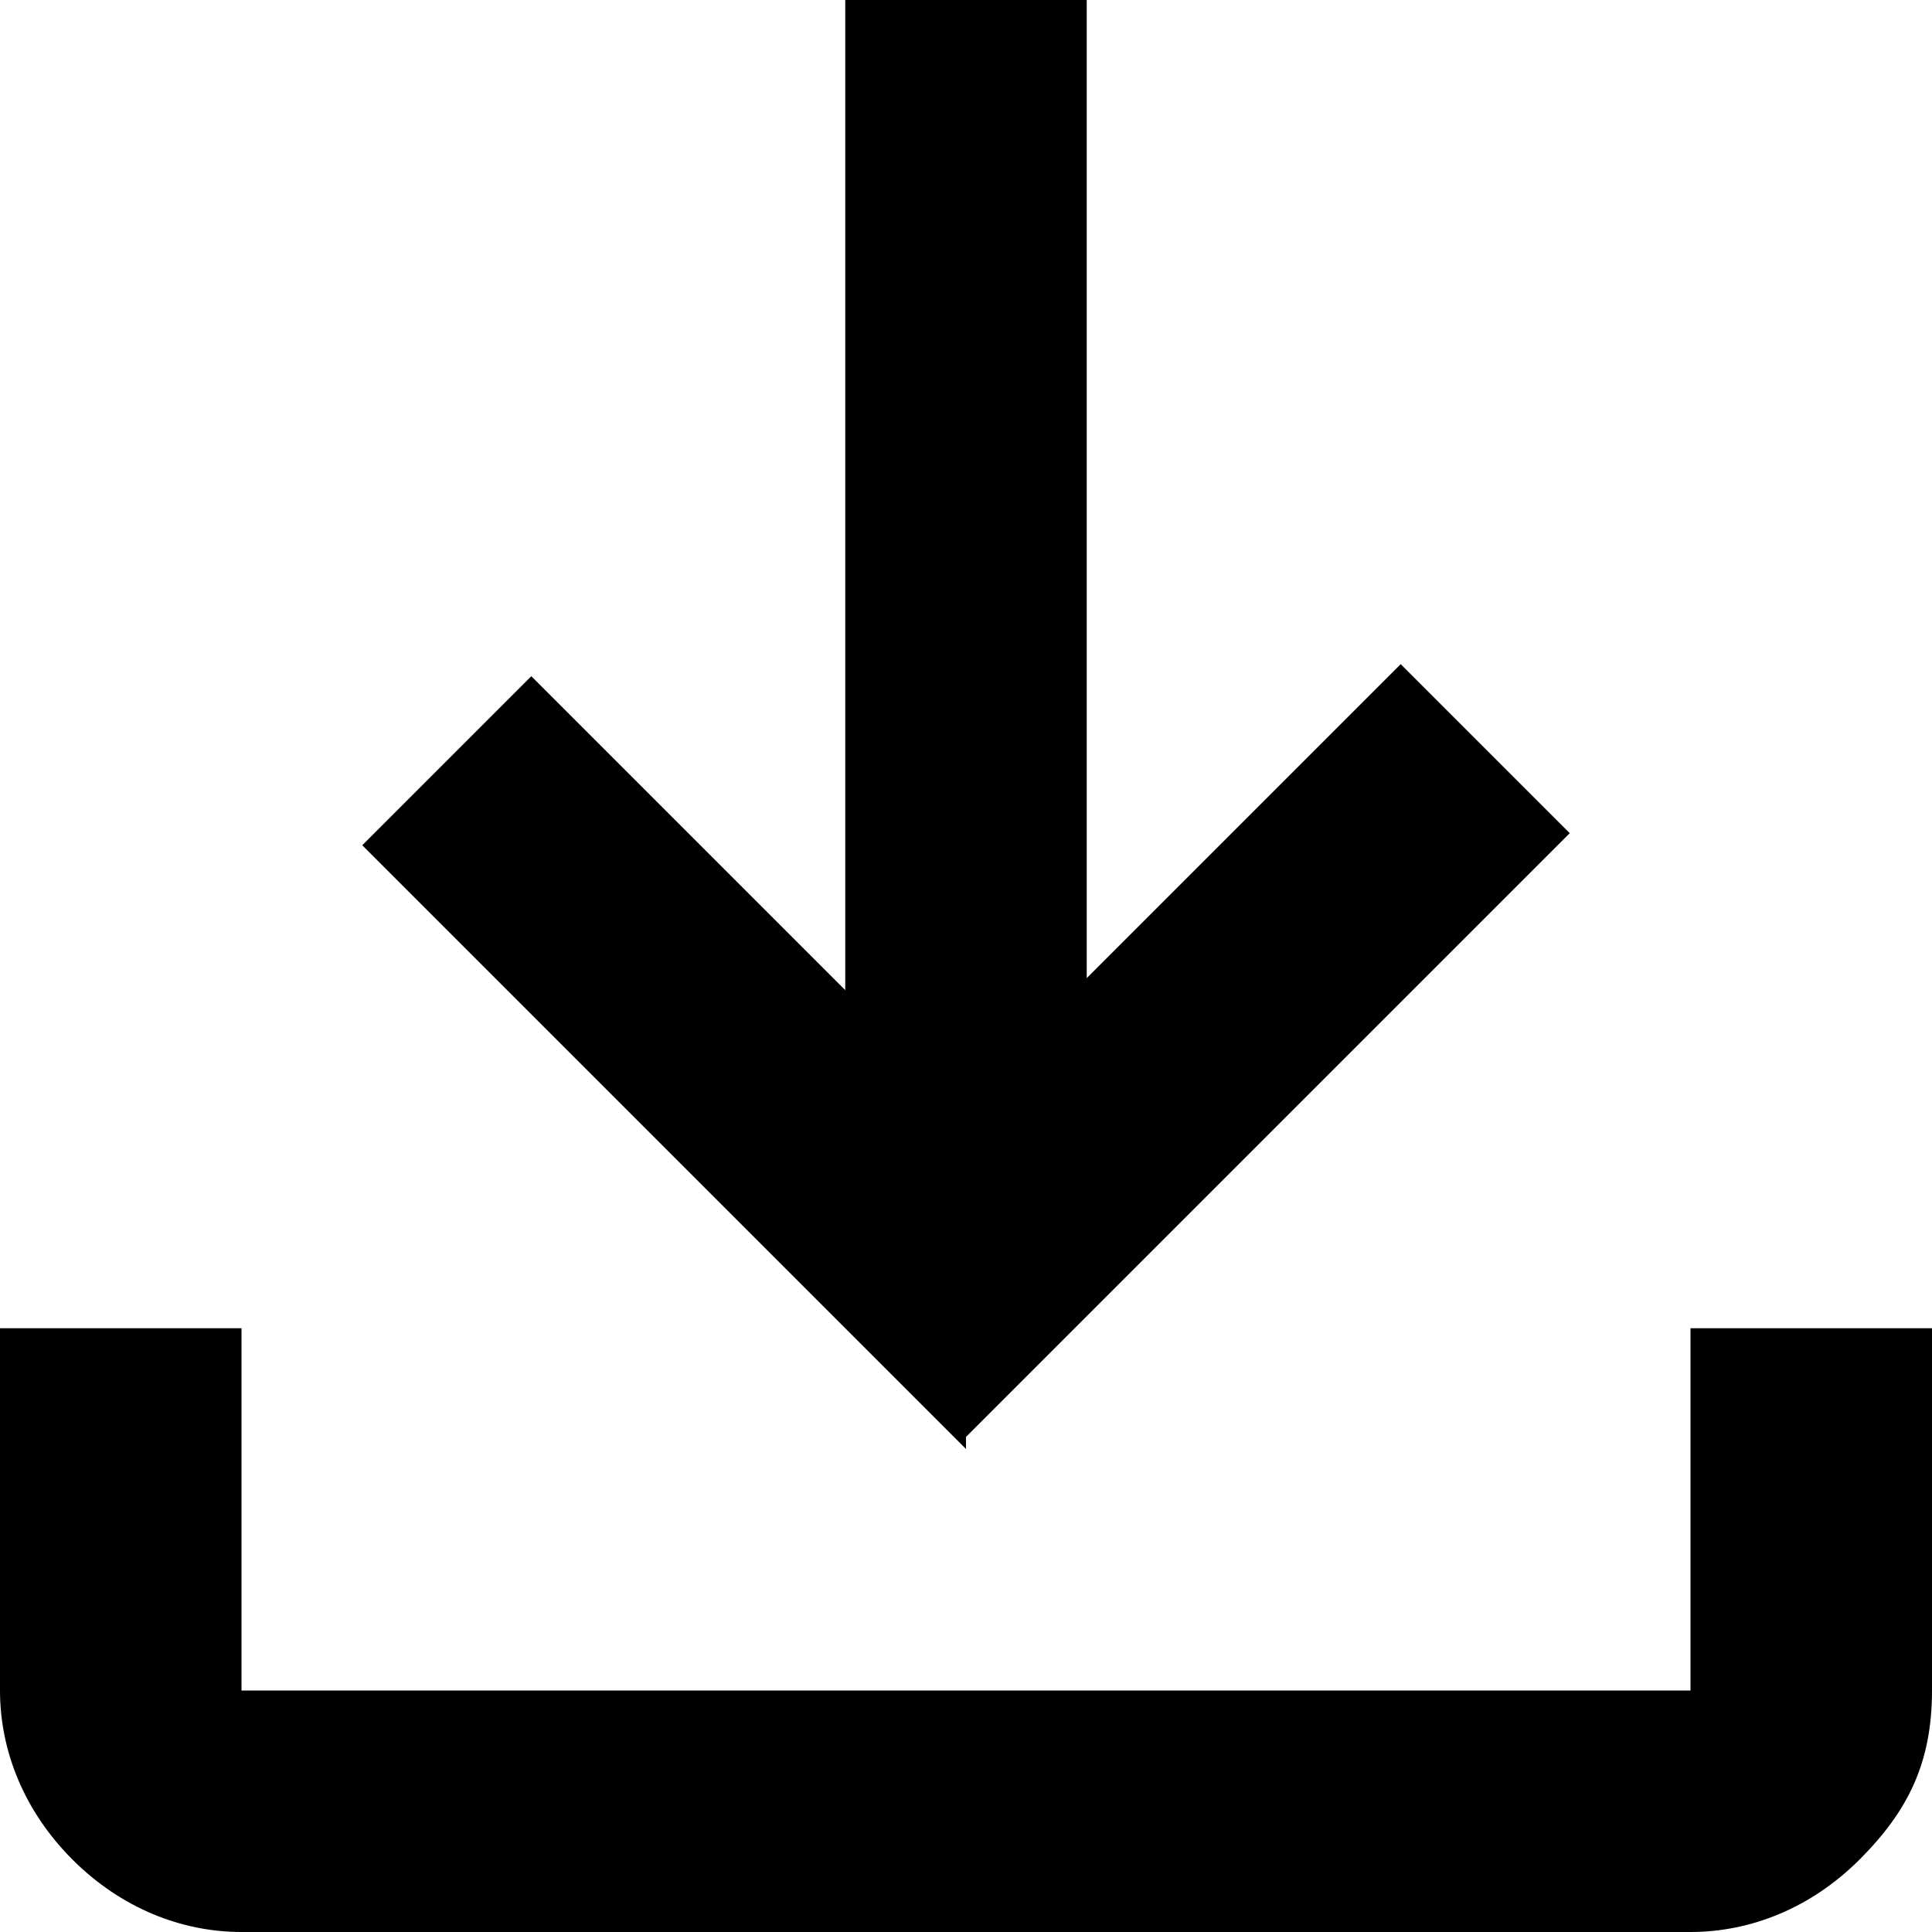 <?xml version="1.0" encoding="UTF-8"?>
<svg xmlns="http://www.w3.org/2000/svg" version="1.1" viewBox="0 0 16 16">
  <path d="M8,12L3,7l1.4-1.4,2.6,2.6V0h2v8.1l2.6-2.6,1.4,1.4-5,5ZM2,16c-.5,0-1-.2-1.4-.6-.4-.4-.6-.9-.6-1.4v-3h2v3h12v-3h2v3c0,.6-.2,1-.6,1.4-.4.4-.9.6-1.4.6H2Z"/>
</svg>
